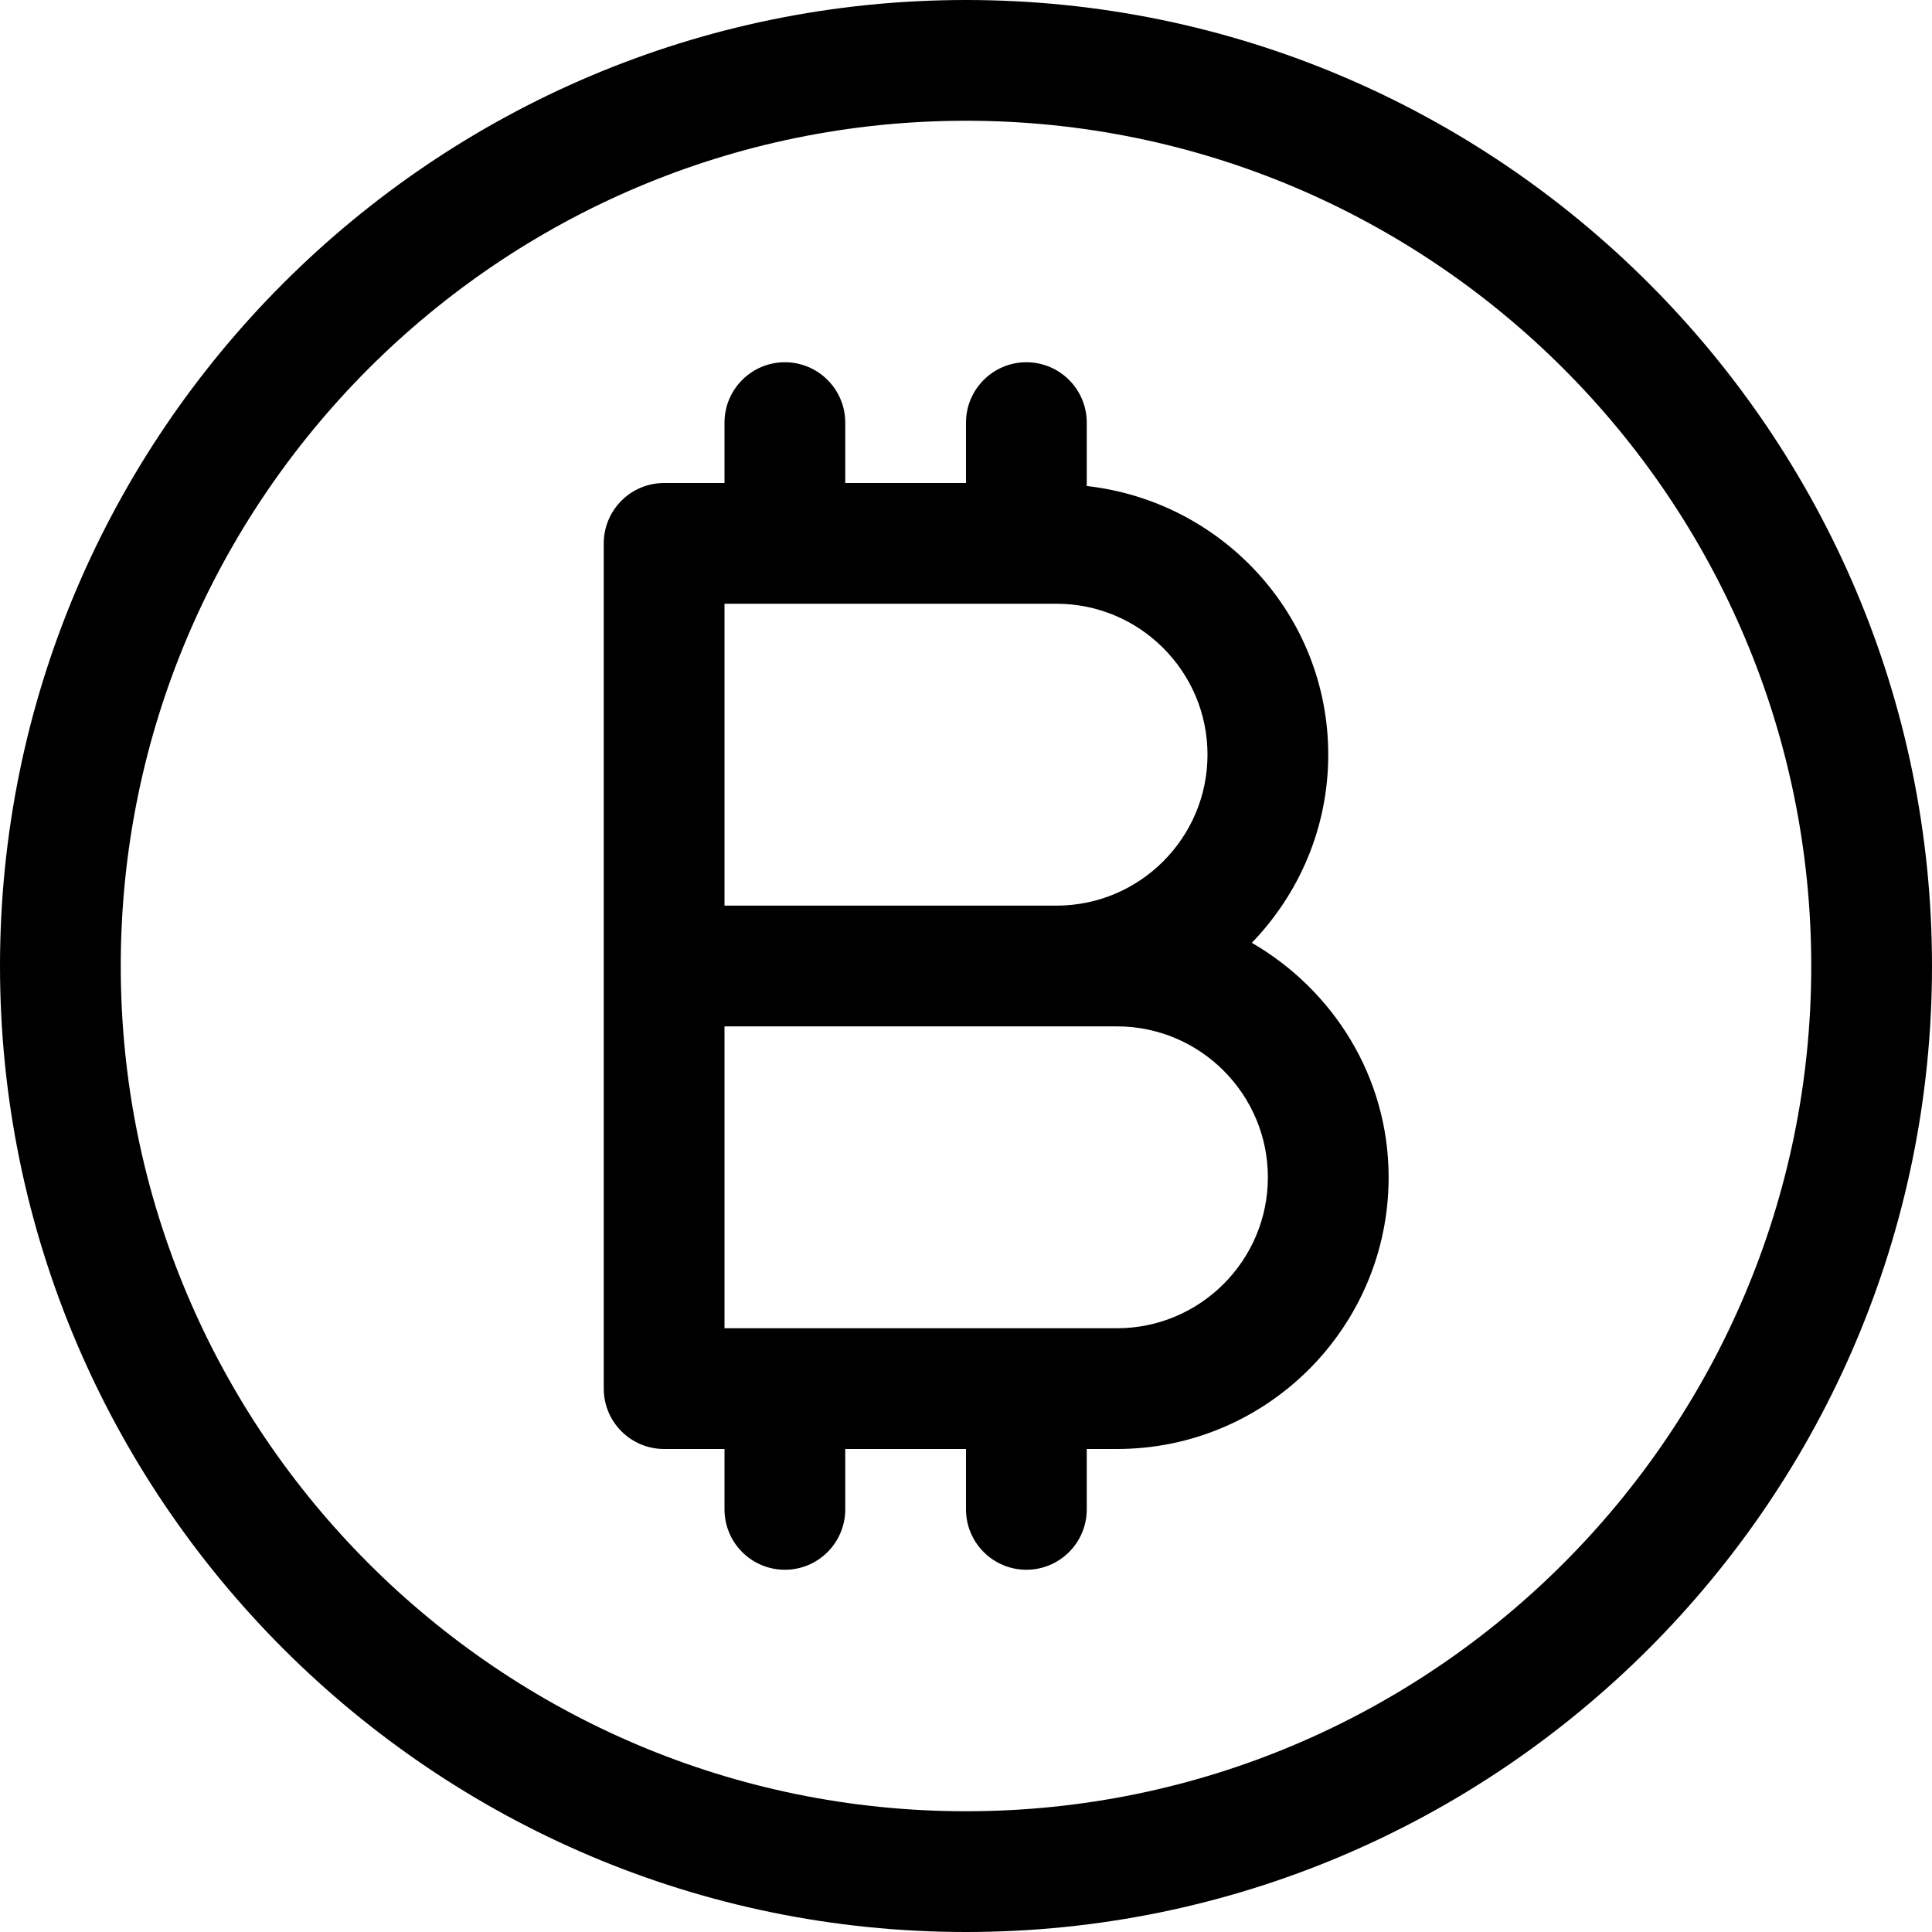 <?xml version="1.0" encoding="iso-8859-1"?>
<!-- Generator: Adobe Illustrator 19.0.0, SVG Export Plug-In . SVG Version: 6.00 Build 0)  -->
<svg version="1.1" id="Capa_1" xmlns="http://www.w3.org/2000/svg" xmlns:xlink="http://www.w3.org/1999/xlink" x="0px" y="0px"
	 viewBox="0 0 512 512" style="enable-background:new 0 0 512 512;" xml:space="preserve">
<g>
	<g>
		<path d="M256,0C114.848,0,0,114.848,0,256s114.848,256,256,256s256-114.848,256-256S397.152,0,256,0z M256,480
			C132.48,480,32,379.52,32,256S132.48,32,256,32s224,100.48,224,224S379.52,480,256,480z"/>
	</g>
</g>
<g>
	<g>
		<path d="M331.744,249.856C344.224,236.928,352,219.392,352,200c0-36.96-28.096-67.168-64-71.2V112c0-8.832-7.168-16-16-16
			c-8.832,0-16,7.168-16,16v16h-32v-16c0-8.832-7.168-16-16-16c-8.832,0-16,7.168-16,16v16h-16c-8.832,0-16,7.168-16,16v224
			c0,8.832,7.168,16,16,16h16v16c0,8.832,7.168,16,16,16c8.832,0,16-7.168,16-16v-16h32v16c0,8.832,7.168,16,16,16
			c8.832,0,16-7.168,16-16v-16h8c39.712,0,72-32.288,72-72C368,285.344,353.28,262.336,331.744,249.856z M192,160h88
			c22.048,0,40,17.952,40,40c0,22.048-17.952,40-40,40h-88V160z M296,352H192v-80h88h16c22.048,0,40,17.952,40,40
			C336,334.048,318.048,352,296,352z"/>
	</g>
</g>
<g>
</g>
<g>
</g>
<g>
</g>
<g>
</g>
<g>
</g>
<g>
</g>
<g>
</g>
<g>
</g>
<g>
</g>
<g>
</g>
<g>
</g>
<g>
</g>
<g>
</g>
<g>
</g>
<g>
</g>
</svg>
